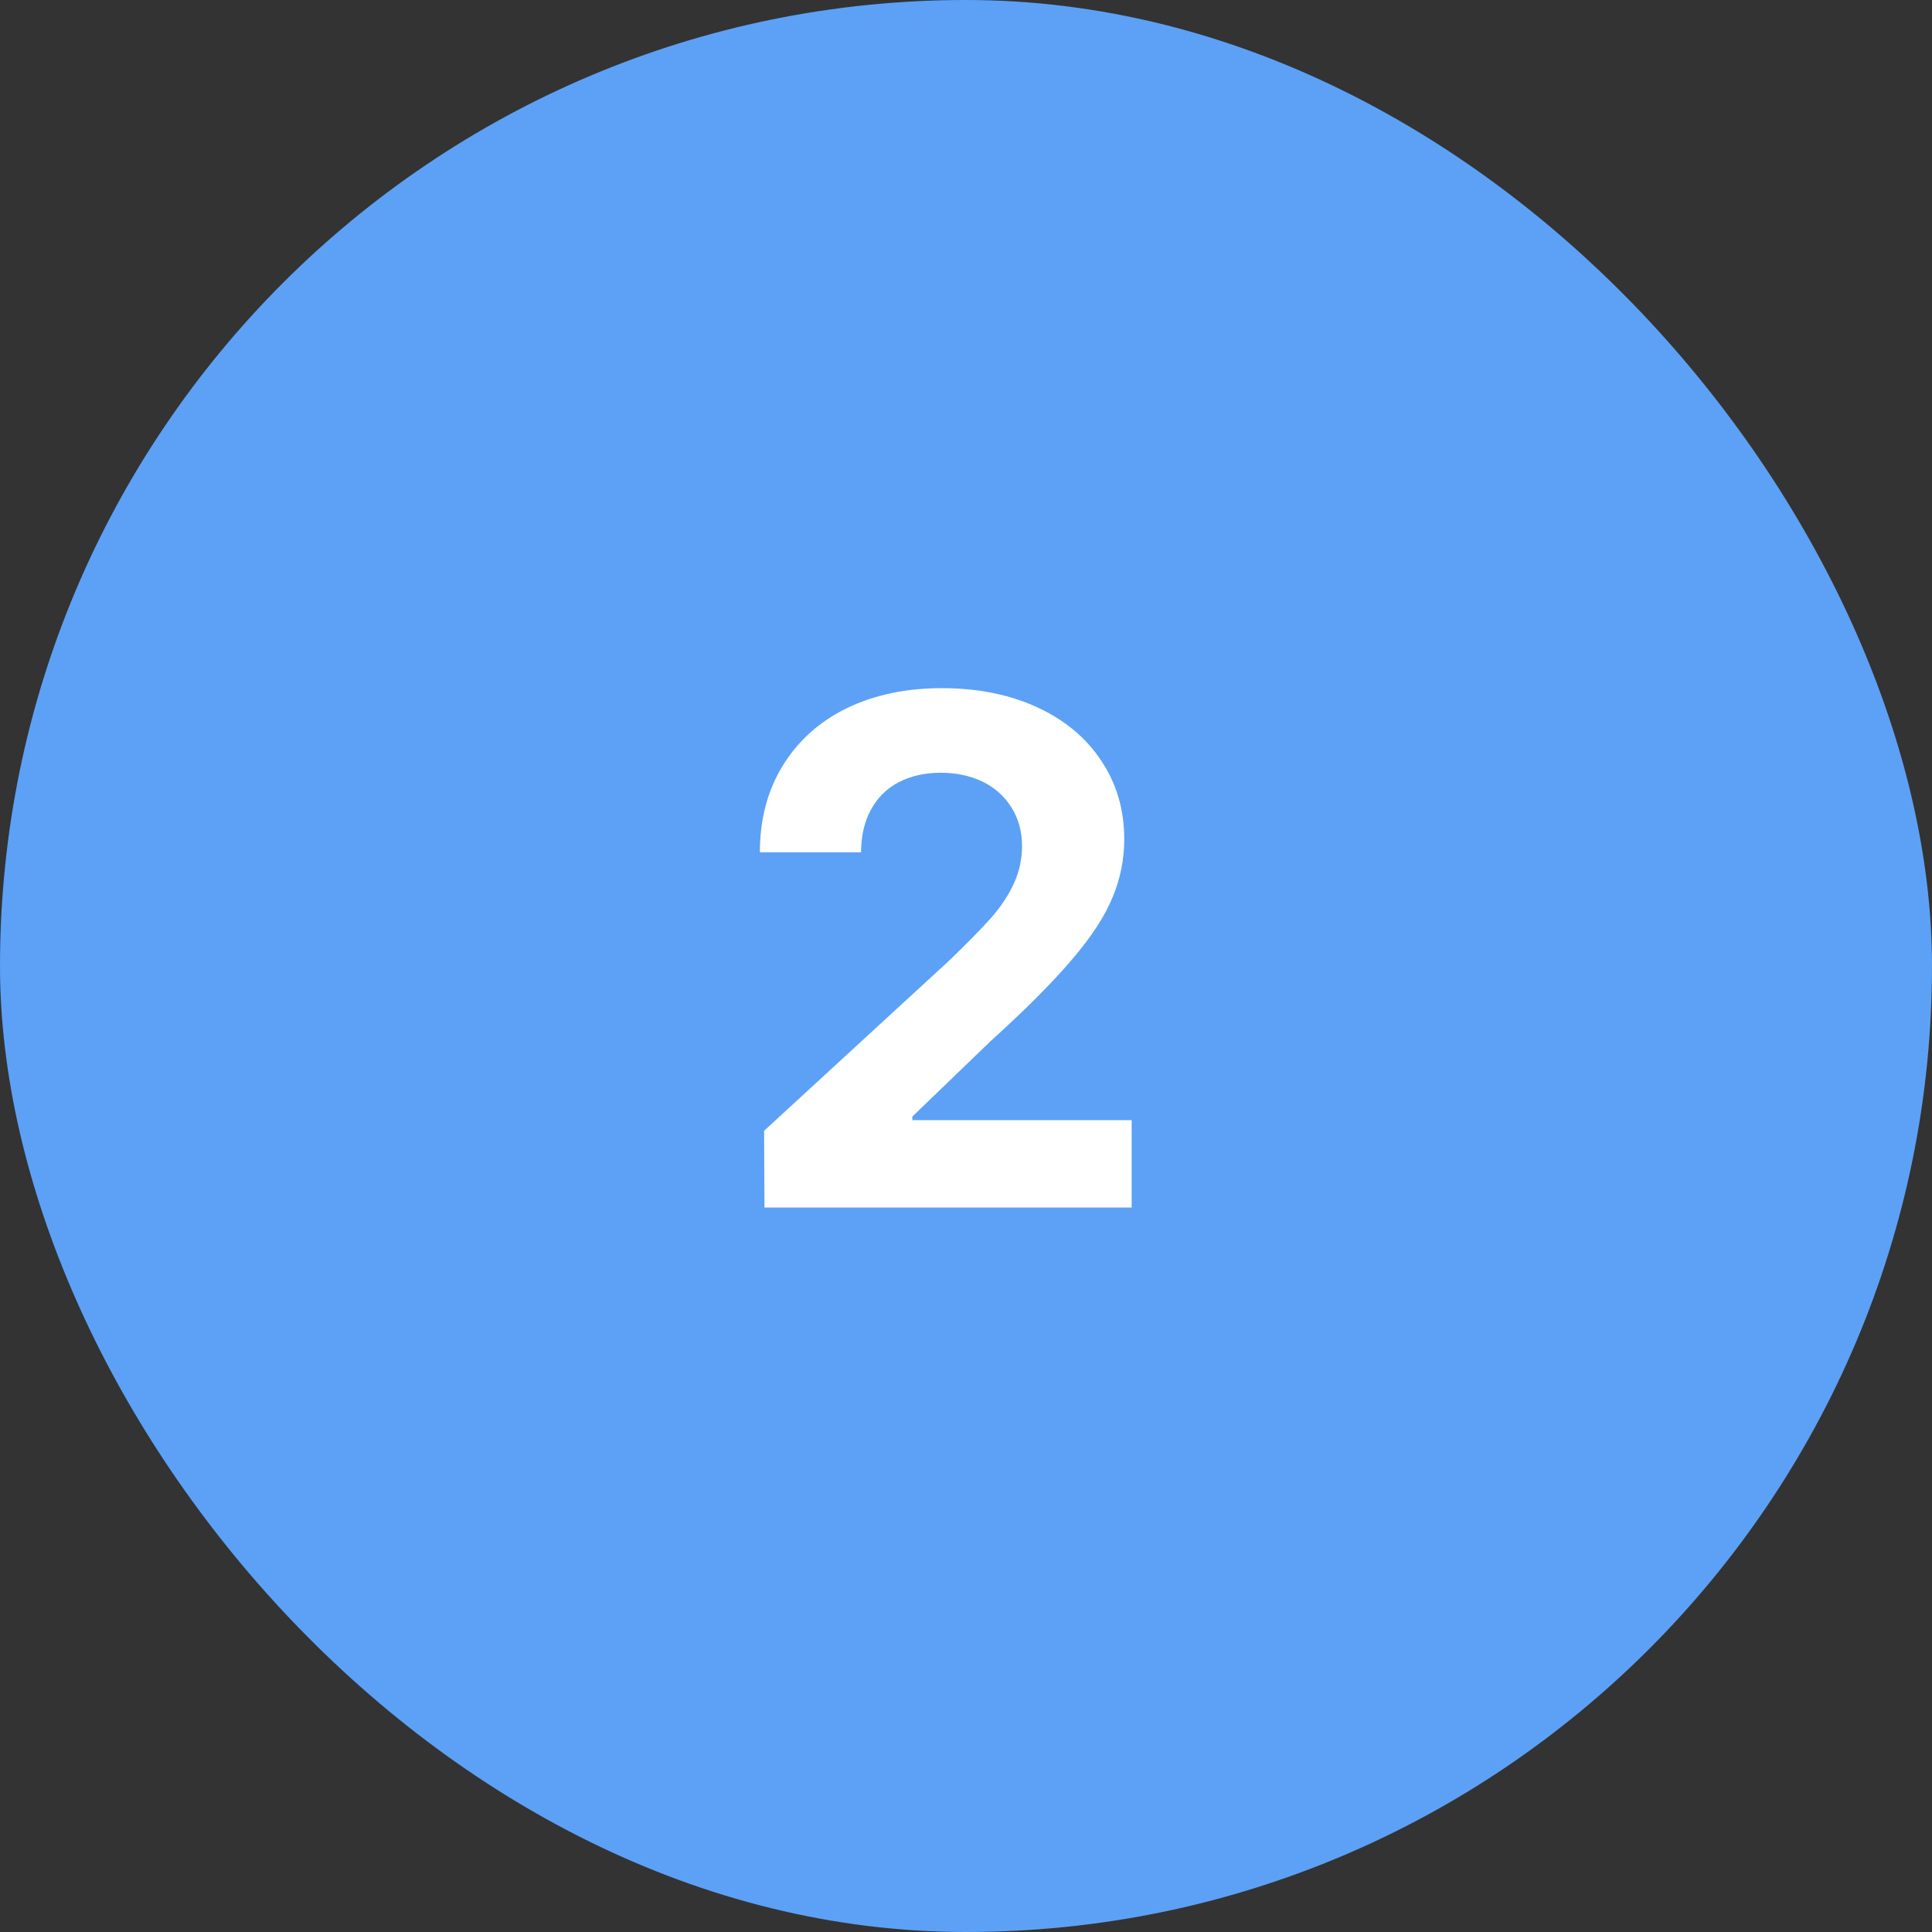  <svg width="32" height="32" viewBox="0 0 32 32" fill="none" xmlns="http://www.w3.org/2000/svg">
<rect x="0" y="0" width="32" height="32" fill="#333333" stroke="none"/>
<rect width="32" height="32" rx="16" fill="#5CA1F6"/>
<path d="M12.656 18.729L15.709 15.922C16.01 15.633 16.244 15.395 16.412 15.207C16.58 15.016 16.707 14.824 16.793 14.633C16.883 14.438 16.928 14.23 16.928 14.012C16.928 13.77 16.869 13.557 16.752 13.373C16.635 13.185 16.475 13.043 16.271 12.945C16.068 12.848 15.838 12.799 15.58 12.799C15.318 12.799 15.086 12.852 14.883 12.957C14.684 13.062 14.529 13.217 14.42 13.42C14.315 13.619 14.262 13.852 14.262 14.117H12.586C12.586 13.574 12.711 13.098 12.961 12.688C13.215 12.273 13.568 11.955 14.021 11.732C14.479 11.51 15.004 11.398 15.598 11.398C16.195 11.398 16.723 11.504 17.18 11.715C17.637 11.926 17.99 12.221 18.24 12.6C18.494 12.979 18.621 13.412 18.621 13.9C18.621 14.232 18.557 14.553 18.428 14.861C18.303 15.17 18.08 15.512 17.76 15.887C17.443 16.262 16.992 16.715 16.406 17.246L15.111 18.494V18.553H18.744V20H12.662L12.656 18.729Z" fill="white"/>
</svg>
